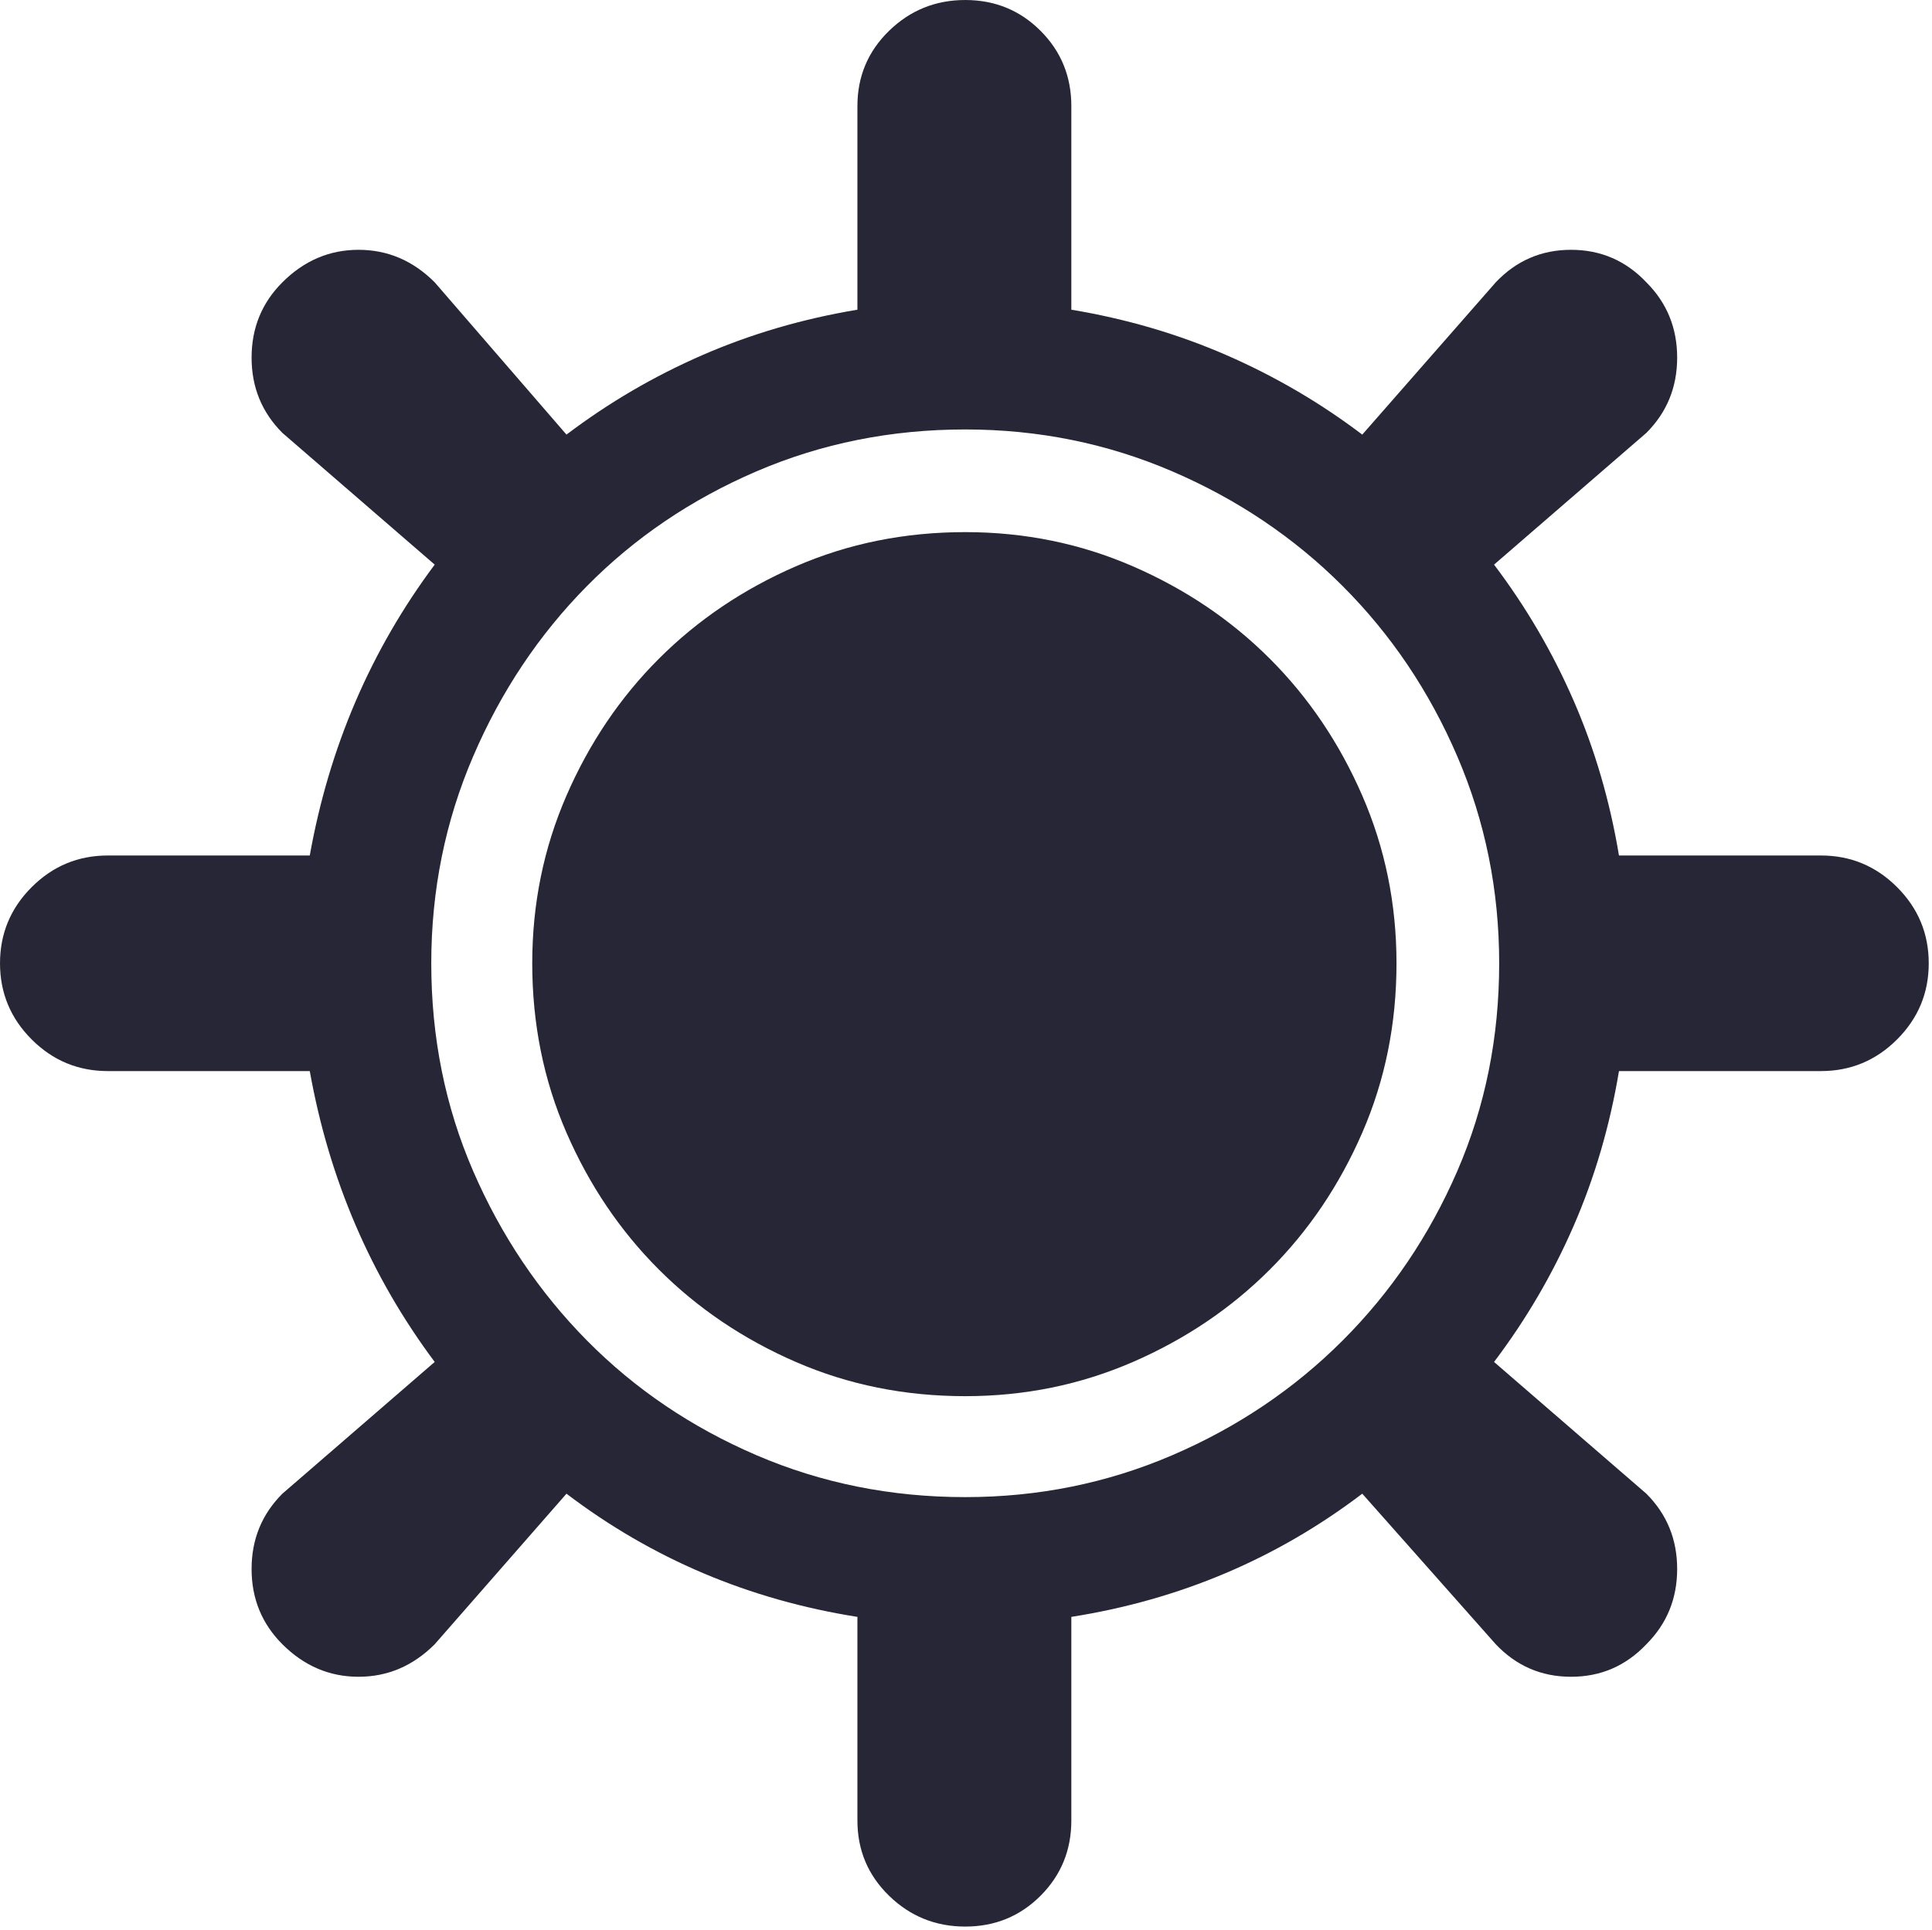 <?xml version="1.0" standalone="no"?><!DOCTYPE svg PUBLIC "-//W3C//DTD SVG 1.1//EN" "http://www.w3.org/Graphics/SVG/1.1/DTD/svg11.dtd"><svg xmlns:xlink="http://www.w3.org/1999/xlink" xmlns="http://www.w3.org/2000/svg" version="1.1" width="200.195" height="200" viewBox="0 0 200.195 200"><defs><style type="text/css"><![CDATA[
@font-face {
  font-family: "ifont";
  src: url("//at.alicdn.com/t/font_1442373896_4754455.eot?#iefix") format("embedded-opentype"), url("//at.alicdn.com/t/font_1442373896_4754455.woff") format("woff"), url("//at.alicdn.com/t/font_1442373896_4754455.ttf") format("truetype"), url("//at.alicdn.com/t/font_1442373896_4754455.svg#ifont") format("svg");
}

]]></style></defs><g class="transform-group"><g transform="scale(0.195, 0.195)"><path d="M512.909 282.828q47.29 0 89.123 18.188t72.753 49.108 49.108 72.753 18.188 89.123q0 48.199-18.188 90.032t-49.108 72.753-72.753 49.108-89.123 18.188q-48.199 0-90.032-18.188t-72.753-49.108-49.108-72.753-18.188-90.032q0-47.29 18.188-89.123t49.108-72.753 72.753-49.108 90.032-18.188zM967.616 454.707q23.645 0 40.469 16.824t16.824 40.469-16.824 40.469-40.469 16.824l-107.311 0q-7.275 43.652-24.099 82.302t-42.288 72.298l80.938 70.025q16.369 16.369 16.369 40.014t-16.369 40.014q-16.369 17.279-40.014 17.279t-40.014-17.279l-70.934-80.028q-68.206 51.837-154.6 65.478l0 108.22q0 23.645-16.369 40.014t-40.014 16.369-40.469-16.369-16.824-40.014l0-108.22q-86.394-13.641-154.6-65.478l-70.025 80.028q-17.279 17.279-40.469 17.279t-40.469-17.279q-16.369-16.369-16.369-40.014t16.369-40.014l80.938-70.025q-50.927-68.206-66.387-154.6l-107.311 0q-23.645 0-40.469-16.824t-16.824-40.469 16.824-40.469 40.469-16.824l107.311 0q15.46-86.394 66.387-154.6l-80.938-70.025q-16.369-16.369-16.369-40.014t16.369-40.014q17.279-17.279 40.469-17.279t40.469 17.279l70.025 80.938q33.648-25.464 72.298-42.288t82.302-24.099l0-108.22q0-23.645 16.824-40.014t40.469-16.369 40.014 16.369 16.369 40.014l0 108.22q43.652 7.275 82.302 24.099t72.298 42.288l70.934-80.938q16.369-17.279 40.014-17.279t40.014 17.279q16.369 16.369 16.369 40.014t-16.369 40.014l-80.938 70.025q25.464 33.648 42.288 72.298t24.099 82.302l107.311 0zM512.909 795.737q58.202 0 110.039-22.281t90.487-60.931 60.931-90.032 22.281-110.494q0-58.202-22.281-110.039t-60.931-90.487-90.487-60.931-110.039-22.281q-59.112 0-110.948 22.281t-90.032 60.931-60.476 90.487-22.281 110.039q0 59.112 22.281 110.494t60.476 90.032 90.032 60.931 110.948 22.281z" fill="#272636"></path></g></g></svg>
